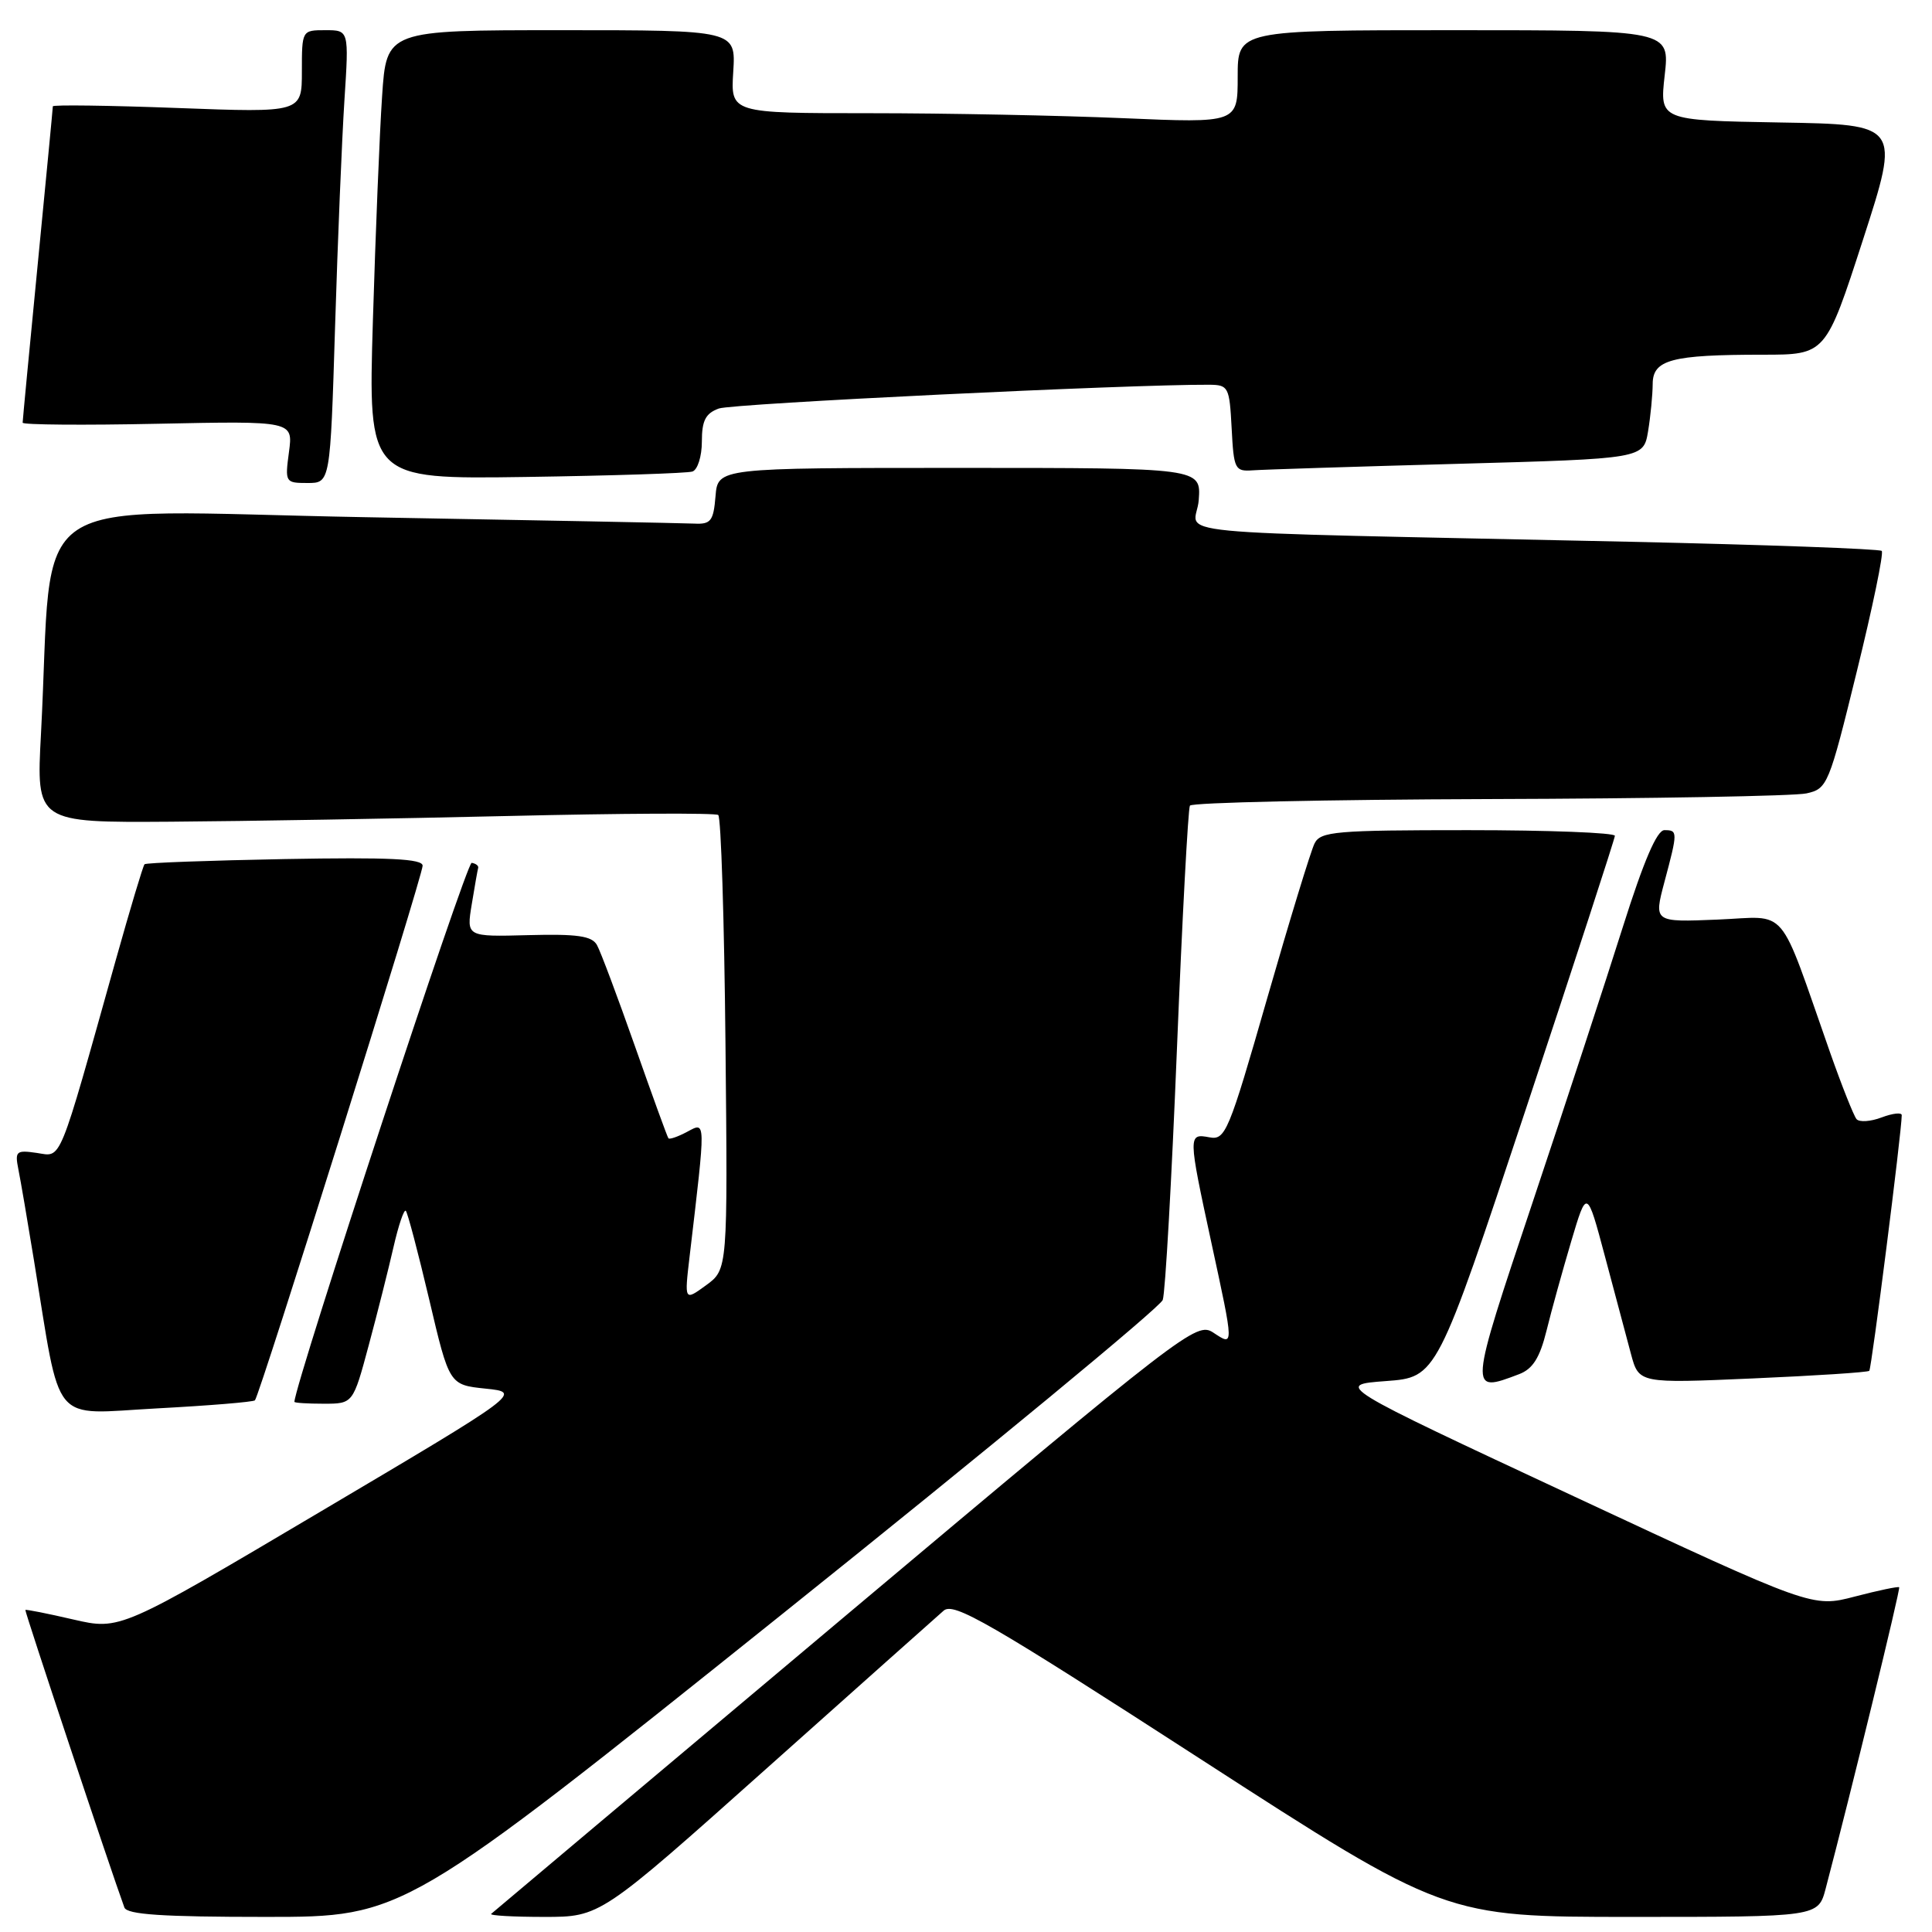 <?xml version="1.0" encoding="UTF-8" standalone="no"?>
<!DOCTYPE svg PUBLIC "-//W3C//DTD SVG 1.1//EN" "http://www.w3.org/Graphics/SVG/1.1/DTD/svg11.dtd" >
<svg xmlns="http://www.w3.org/2000/svg" xmlns:xlink="http://www.w3.org/1999/xlink" version="1.1" viewBox="0 0 256 256">
 <g >
 <path fill="currentColor"
d=" M 103.49 214.00 C 130.97 192.00 153.73 173.21 154.07 172.25 C 154.41 171.29 155.25 156.32 155.95 139.00 C 156.65 121.67 157.43 107.16 157.67 106.75 C 157.92 106.34 175.75 105.95 197.31 105.88 C 218.86 105.82 237.79 105.48 239.36 105.13 C 242.14 104.52 242.34 104.05 246.03 89.00 C 248.13 80.48 249.62 73.28 249.34 73.00 C 249.06 72.73 233.91 72.18 215.67 71.78 C 150.96 70.37 158.49 71.11 158.84 66.25 C 159.15 62.00 159.15 62.00 127.14 62.00 C 95.12 62.00 95.12 62.00 94.81 65.75 C 94.54 69.04 94.19 69.49 92.00 69.38 C 90.62 69.32 70.99 68.93 48.36 68.53 C 2.15 67.69 7.17 64.33 5.43 97.25 C 4.80 109.00 4.80 109.00 22.65 108.88 C 32.47 108.81 52.65 108.47 67.50 108.12 C 82.35 107.77 94.80 107.71 95.17 107.99 C 95.54 108.27 95.97 121.94 96.13 138.36 C 96.43 168.21 96.43 168.21 93.55 170.31 C 90.68 172.40 90.68 172.40 91.38 166.45 C 93.54 148.13 93.55 148.64 91.07 149.96 C 89.84 150.62 88.71 151.01 88.57 150.83 C 88.42 150.65 86.43 145.15 84.13 138.62 C 81.83 132.09 79.57 126.05 79.10 125.22 C 78.43 124.02 76.51 123.74 70.03 123.91 C 61.80 124.13 61.80 124.13 62.51 119.82 C 62.90 117.44 63.28 115.28 63.36 115.00 C 63.44 114.72 63.05 114.42 62.50 114.33 C 61.80 114.21 39.16 183.06 39.01 185.75 C 39.01 185.89 40.75 186.00 42.89 186.00 C 46.78 186.00 46.78 186.00 48.86 178.25 C 50.01 173.99 51.48 168.14 52.14 165.25 C 52.80 162.37 53.53 160.20 53.77 160.44 C 54.01 160.67 55.40 165.96 56.87 172.18 C 59.53 183.50 59.53 183.50 64.34 184.00 C 69.15 184.50 69.15 184.50 42.53 200.26 C 15.92 216.02 15.92 216.02 9.71 214.59 C 6.30 213.80 3.44 213.23 3.36 213.33 C 3.24 213.46 14.68 247.84 16.48 252.75 C 16.82 253.69 21.51 254.00 35.23 254.00 C 53.52 254.00 53.52 254.00 103.49 214.00 Z  M 101.52 234.38 C 113.61 223.59 124.19 214.16 125.04 213.42 C 126.37 212.26 131.04 214.96 159.01 233.04 C 191.44 254.00 191.44 254.00 216.18 254.00 C 240.92 254.00 240.92 254.00 241.91 250.25 C 245.23 237.65 251.85 210.51 251.65 210.32 C 251.52 210.19 248.88 210.74 245.78 211.55 C 240.15 213.02 240.15 213.02 208.52 198.26 C 176.89 183.50 176.89 183.50 183.64 183.00 C 190.39 182.50 190.39 182.50 202.17 147.00 C 208.65 127.47 213.96 111.16 213.98 110.75 C 213.99 110.34 205.24 110.00 194.54 110.00 C 177.00 110.00 174.98 110.17 174.19 111.75 C 173.70 112.71 170.87 121.97 167.90 132.31 C 162.80 150.08 162.37 151.10 160.25 150.70 C 157.42 150.17 157.42 150.35 160.50 164.60 C 163.54 178.65 163.53 178.40 160.74 176.56 C 158.55 175.13 156.96 176.35 111.99 214.14 C 86.42 235.63 65.31 253.39 65.08 253.60 C 64.85 253.82 68.01 254.00 72.10 254.00 C 79.54 254.00 79.54 254.00 101.52 234.38 Z  M 33.78 185.55 C 34.40 184.94 56.00 116.07 56.00 114.71 C 56.00 113.79 51.57 113.58 37.75 113.83 C 27.71 114.02 19.34 114.32 19.15 114.52 C 18.96 114.71 17.25 120.41 15.35 127.18 C 7.62 154.75 8.23 153.26 4.88 152.77 C 2.15 152.37 1.96 152.54 2.43 154.92 C 2.72 156.34 3.65 161.78 4.50 167.00 C 8.15 189.30 6.56 187.38 20.79 186.62 C 27.72 186.25 33.56 185.77 33.78 185.55 Z  M 201.30 182.08 C 203.10 181.39 204.03 179.92 204.92 176.33 C 205.57 173.67 207.05 168.35 208.19 164.50 C 210.27 157.50 210.27 157.50 212.67 166.50 C 213.99 171.45 215.54 177.26 216.11 179.40 C 217.16 183.31 217.16 183.31 232.25 182.65 C 240.54 182.29 247.50 181.84 247.69 181.64 C 247.99 181.34 251.98 149.99 251.99 147.77 C 252.00 147.38 250.80 147.51 249.34 148.06 C 247.87 148.62 246.37 148.72 246.00 148.29 C 245.63 147.85 244.06 143.90 242.51 139.50 C 235.49 119.52 237.12 121.46 227.59 121.85 C 219.13 122.20 219.13 122.20 220.55 116.85 C 222.33 110.19 222.32 110.00 220.54 110.00 C 219.55 110.00 217.80 114.09 215.06 122.75 C 212.85 129.76 207.47 146.19 203.10 159.25 C 194.58 184.72 194.58 184.63 201.30 182.08 Z  M 44.40 43.25 C 44.75 31.84 45.31 18.34 45.64 13.25 C 46.24 4.00 46.24 4.00 43.12 4.00 C 40.01 4.00 40.00 4.01 40.00 9.46 C 40.00 14.93 40.00 14.93 23.50 14.31 C 14.43 13.97 7.00 13.87 7.00 14.09 C 7.00 14.32 6.10 23.72 5.00 35.00 C 3.90 46.28 3.00 55.73 3.00 56.01 C 3.00 56.29 11.06 56.36 20.92 56.15 C 38.84 55.78 38.84 55.78 38.29 59.89 C 37.75 63.92 37.80 64.00 40.75 64.00 C 43.76 64.00 43.76 64.00 44.40 43.25 Z  M 91.75 62.48 C 92.44 62.25 93.00 60.46 93.00 58.51 C 93.00 55.73 93.49 54.77 95.25 54.13 C 97.06 53.47 149.78 50.92 160.20 50.98 C 162.78 51.00 162.91 51.25 163.20 56.75 C 163.48 62.19 163.63 62.49 166.00 62.32 C 167.38 62.22 179.59 61.83 193.14 61.46 C 217.77 60.78 217.77 60.78 218.38 57.14 C 218.71 55.14 218.98 52.32 218.99 50.88 C 219.00 47.66 221.47 47.00 233.59 47.00 C 241.92 47.00 241.92 47.00 246.86 31.75 C 251.79 16.50 251.79 16.50 235.85 16.23 C 219.91 15.95 219.91 15.95 220.58 9.98 C 221.26 4.00 221.26 4.00 192.63 4.00 C 164.00 4.00 164.00 4.00 164.00 10.16 C 164.00 16.31 164.00 16.31 148.84 15.66 C 140.50 15.30 125.39 15.00 115.25 15.00 C 96.81 15.00 96.81 15.00 97.16 9.50 C 97.50 4.00 97.50 4.00 74.36 4.00 C 51.21 4.00 51.21 4.00 50.63 12.75 C 50.30 17.56 49.76 30.95 49.41 42.50 C 48.78 63.50 48.78 63.50 69.64 63.20 C 81.11 63.03 91.06 62.71 91.75 62.48 Z "/>
</g>
</svg>